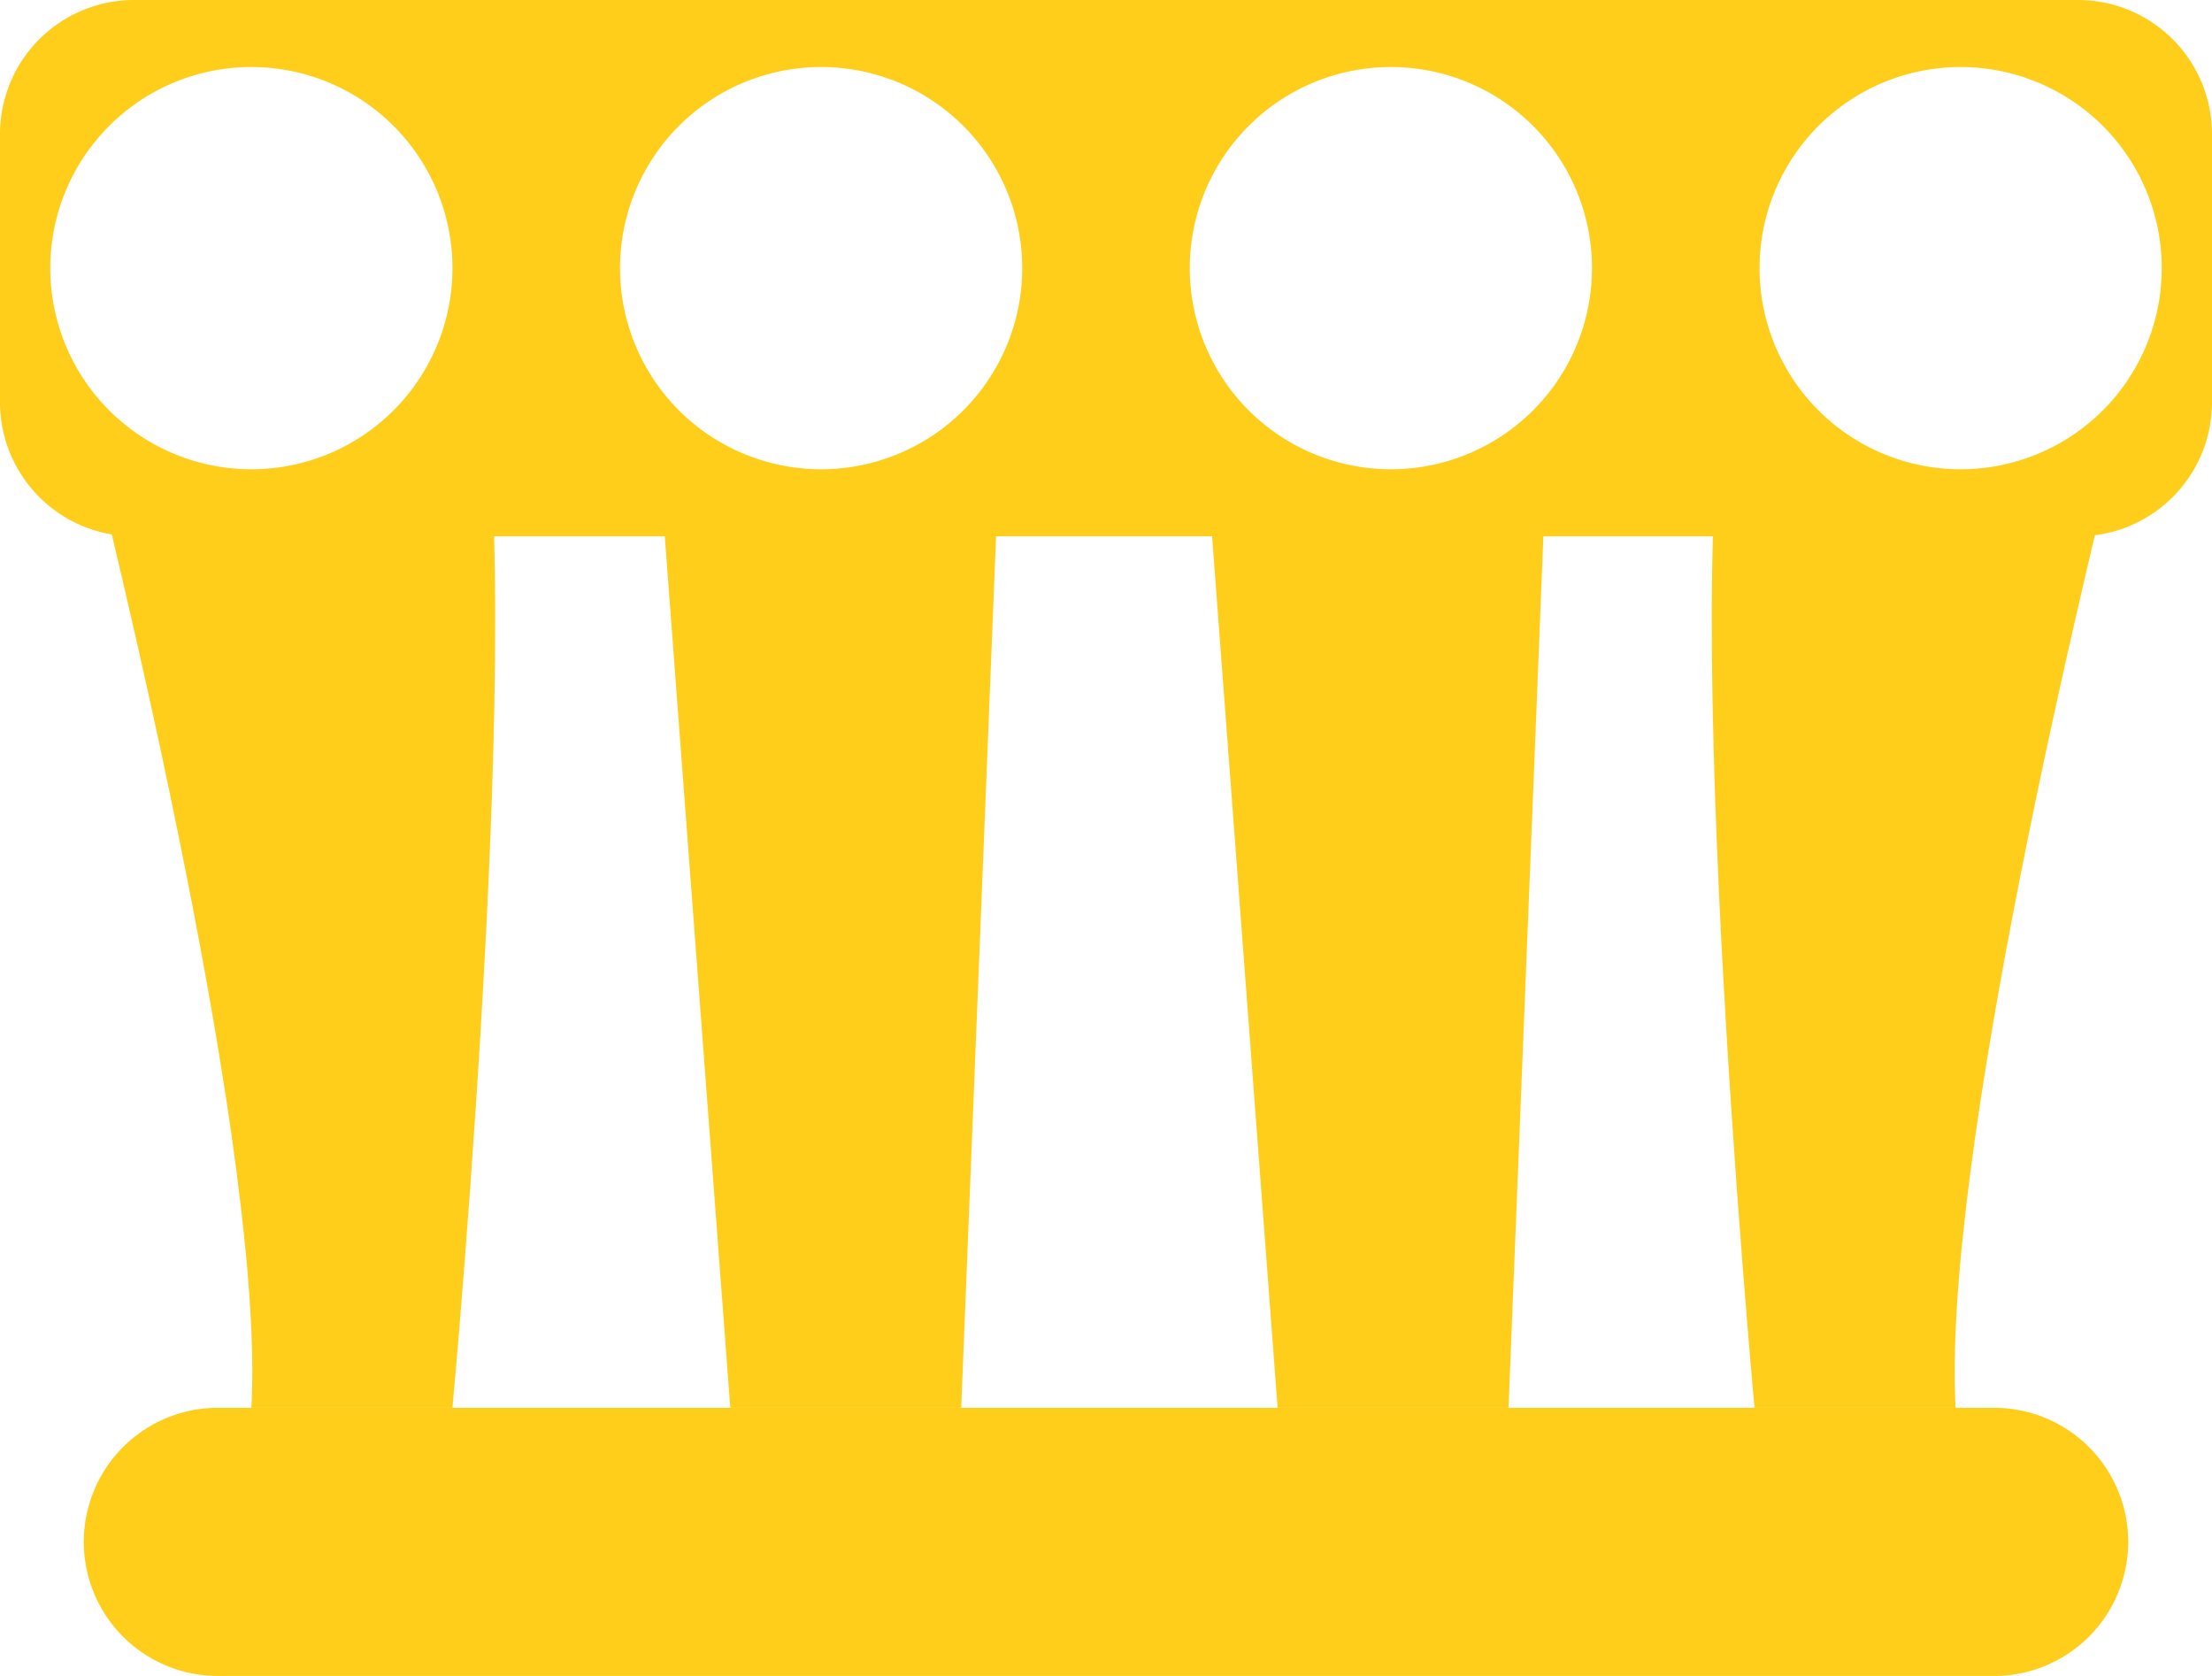 <svg width="66" height="50" viewBox="0 0 66 50" fill="none" xmlns="http://www.w3.org/2000/svg"><path d="M59.5 42h-53a4 4 0 0 0 0 8h53a4 4 0 0 0 0-8zM62 0H4a4 4 0 0 0-4 4v8a4 4 0 0 0 4 4h58a4 4 0 0 0 4-4V4a4 4 0 0 0-4-4zM7.5 14a6 6 0 1 1 0-12 6 6 0 0 1 0 12zm17 0a6 6 0 1 1 0-12 6 6 0 0 1 0 12zm17 0a6 6 0 1 1 0-12 6 6 0 0 1 0 12zm17 0a6 6 0 1 1 0-12 6 6 0 0 1 0 12z" fill="#FFCE1B"/><path d="M2.12 11c1.56 6.12 5.79 23.64 5.38 31h6S16 15 14 10c-.82-2 .94 4.15-5 5-7 1-7.08-4.82-6.88-4zm61.6 0c-1.55 6.13-5.78 23.65-5.37 31h-6s-2.5-27-.5-32c.81-2-.94 4.15 5 5 7 1 7.08-4.82 6.87-4zM21.79 42l-2.03-27h10l-1.08 27h-6.89zm16.33 0l-2.03-27h10l-1.08 27h-6.89z" fill="#FFCE1B"/></svg>